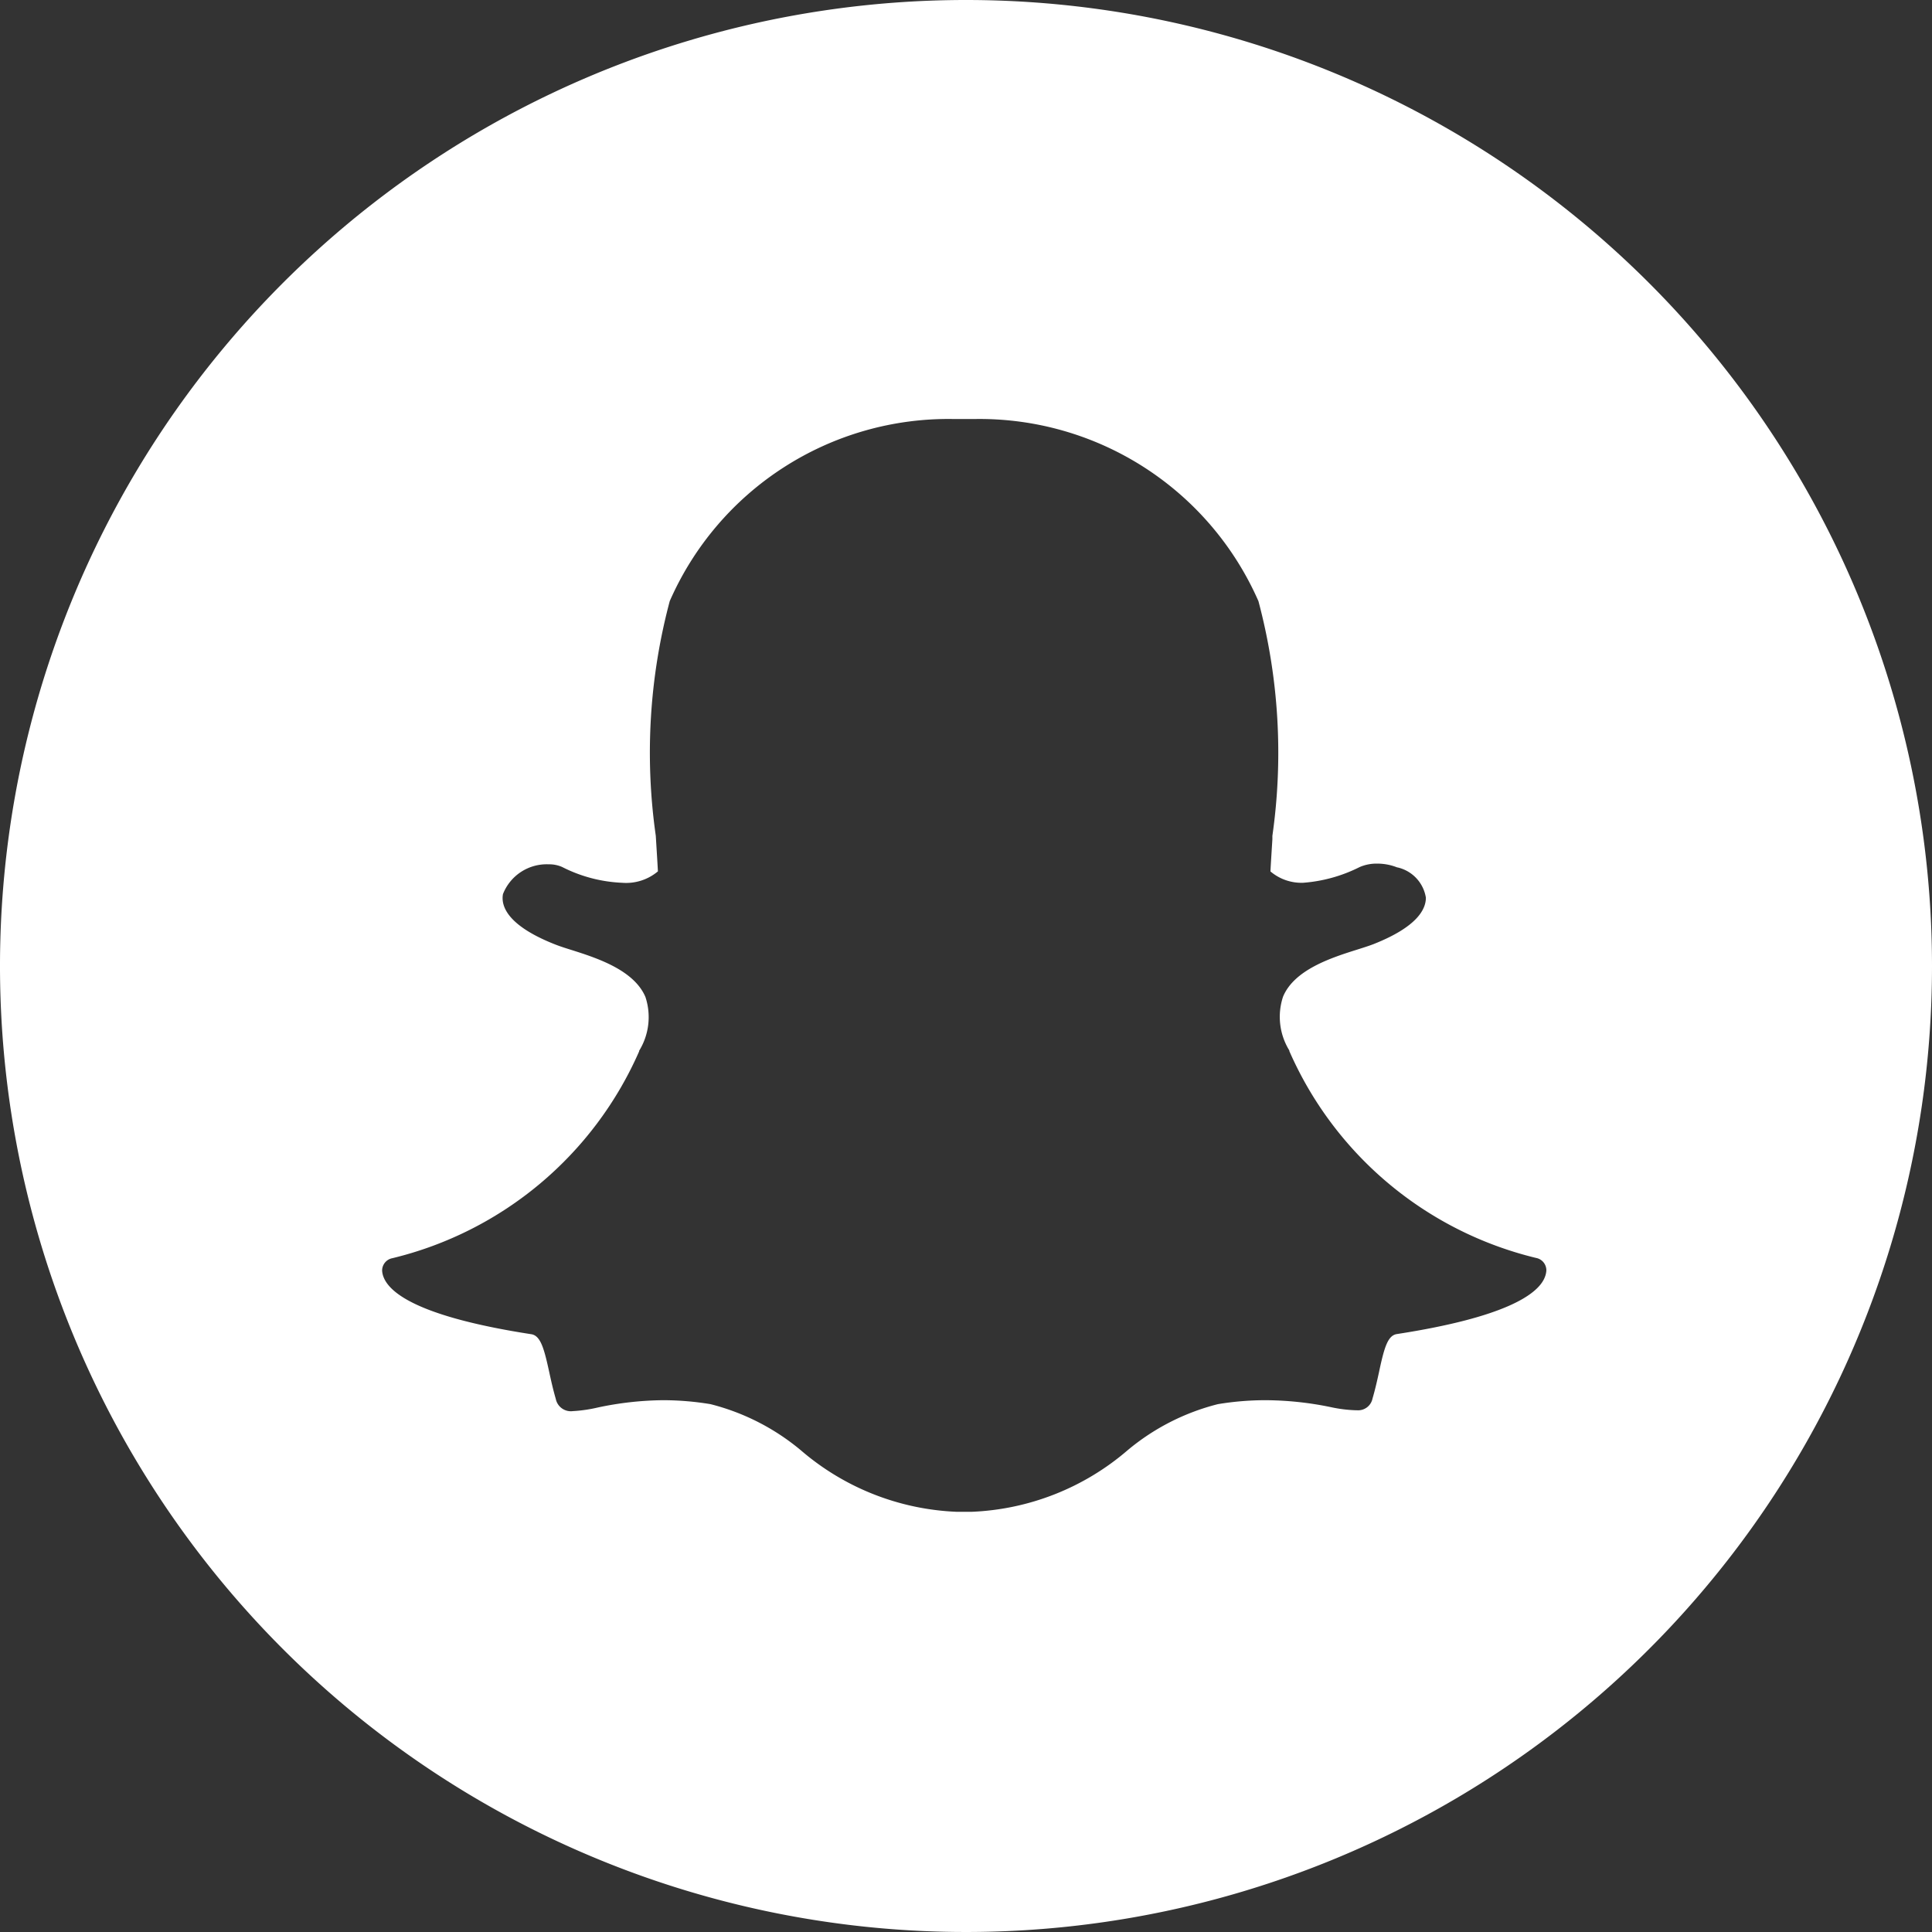 <svg xmlns="http://www.w3.org/2000/svg" width="30.76" height="30.76" viewBox="0 0 30.76 30.76">
  <rect x="0" y="0" width="30.76" height="30.76" fill="#333333" stroke="none"/>
  <path id="snapchat" d="M15.38,0A15.38,15.38,0,1,0,30.76,15.38,15.382,15.382,0,0,0,15.38,0Zm9.211,20.346c-.111.258-.609.625-2.351.894-.143.022-.2.207-.283.6-.031.142-.062.281-.105.427a.233.233,0,0,1-.249.186h-.022a2.184,2.184,0,0,1-.39-.049,5.219,5.219,0,0,0-1.046-.111,4.648,4.648,0,0,0-.755.063,3.619,3.619,0,0,0-1.436.733,4.055,4.055,0,0,1-2.486.981c-.048,0-.095,0-.142,0-.03,0-.061,0-.092,0a4.053,4.053,0,0,1-2.484-.98,3.629,3.629,0,0,0-1.438-.734,4.642,4.642,0,0,0-.755-.063,5.174,5.174,0,0,0-1.047.118,2.29,2.29,0,0,1-.39.056.245.245,0,0,1-.271-.194c-.043-.148-.075-.291-.105-.43-.078-.356-.133-.575-.282-.6-1.742-.269-2.24-.636-2.351-.9a.335.335,0,0,1-.027-.111.2.2,0,0,1,.164-.2,5.772,5.772,0,0,0,3.928-3.293l0-.009a1.022,1.022,0,0,0,.1-.857c-.184-.433-.783-.623-1.18-.749-.1-.031-.189-.06-.262-.089-.792-.313-.857-.634-.826-.8a.748.748,0,0,1,.727-.474.509.509,0,0,1,.216.043,2.31,2.31,0,0,0,.954.251.786.786,0,0,0,.57-.182c-.01-.181-.022-.371-.034-.566a9.361,9.361,0,0,1,.222-3.736,4.843,4.843,0,0,1,4.5-2.9l.329,0h.044a4.851,4.851,0,0,1,4.5,2.9,9.372,9.372,0,0,1,.222,3.737l0,.055c-.011.176-.022.347-.031.511a.763.763,0,0,0,.52.181h0a2.393,2.393,0,0,0,.9-.25.673.673,0,0,1,.279-.055.858.858,0,0,1,.321.061l.006,0a.59.59,0,0,1,.449.481c0,.185-.138.464-.832.739-.072.028-.164.057-.262.088-.4.126-1,.316-1.18.749a1.019,1.019,0,0,0,.1.857l0,.01a5.769,5.769,0,0,0,3.928,3.293.2.2,0,0,1,.164.2.329.329,0,0,1-.027.112Zm0,0" fill="#fff"/>
</svg>
